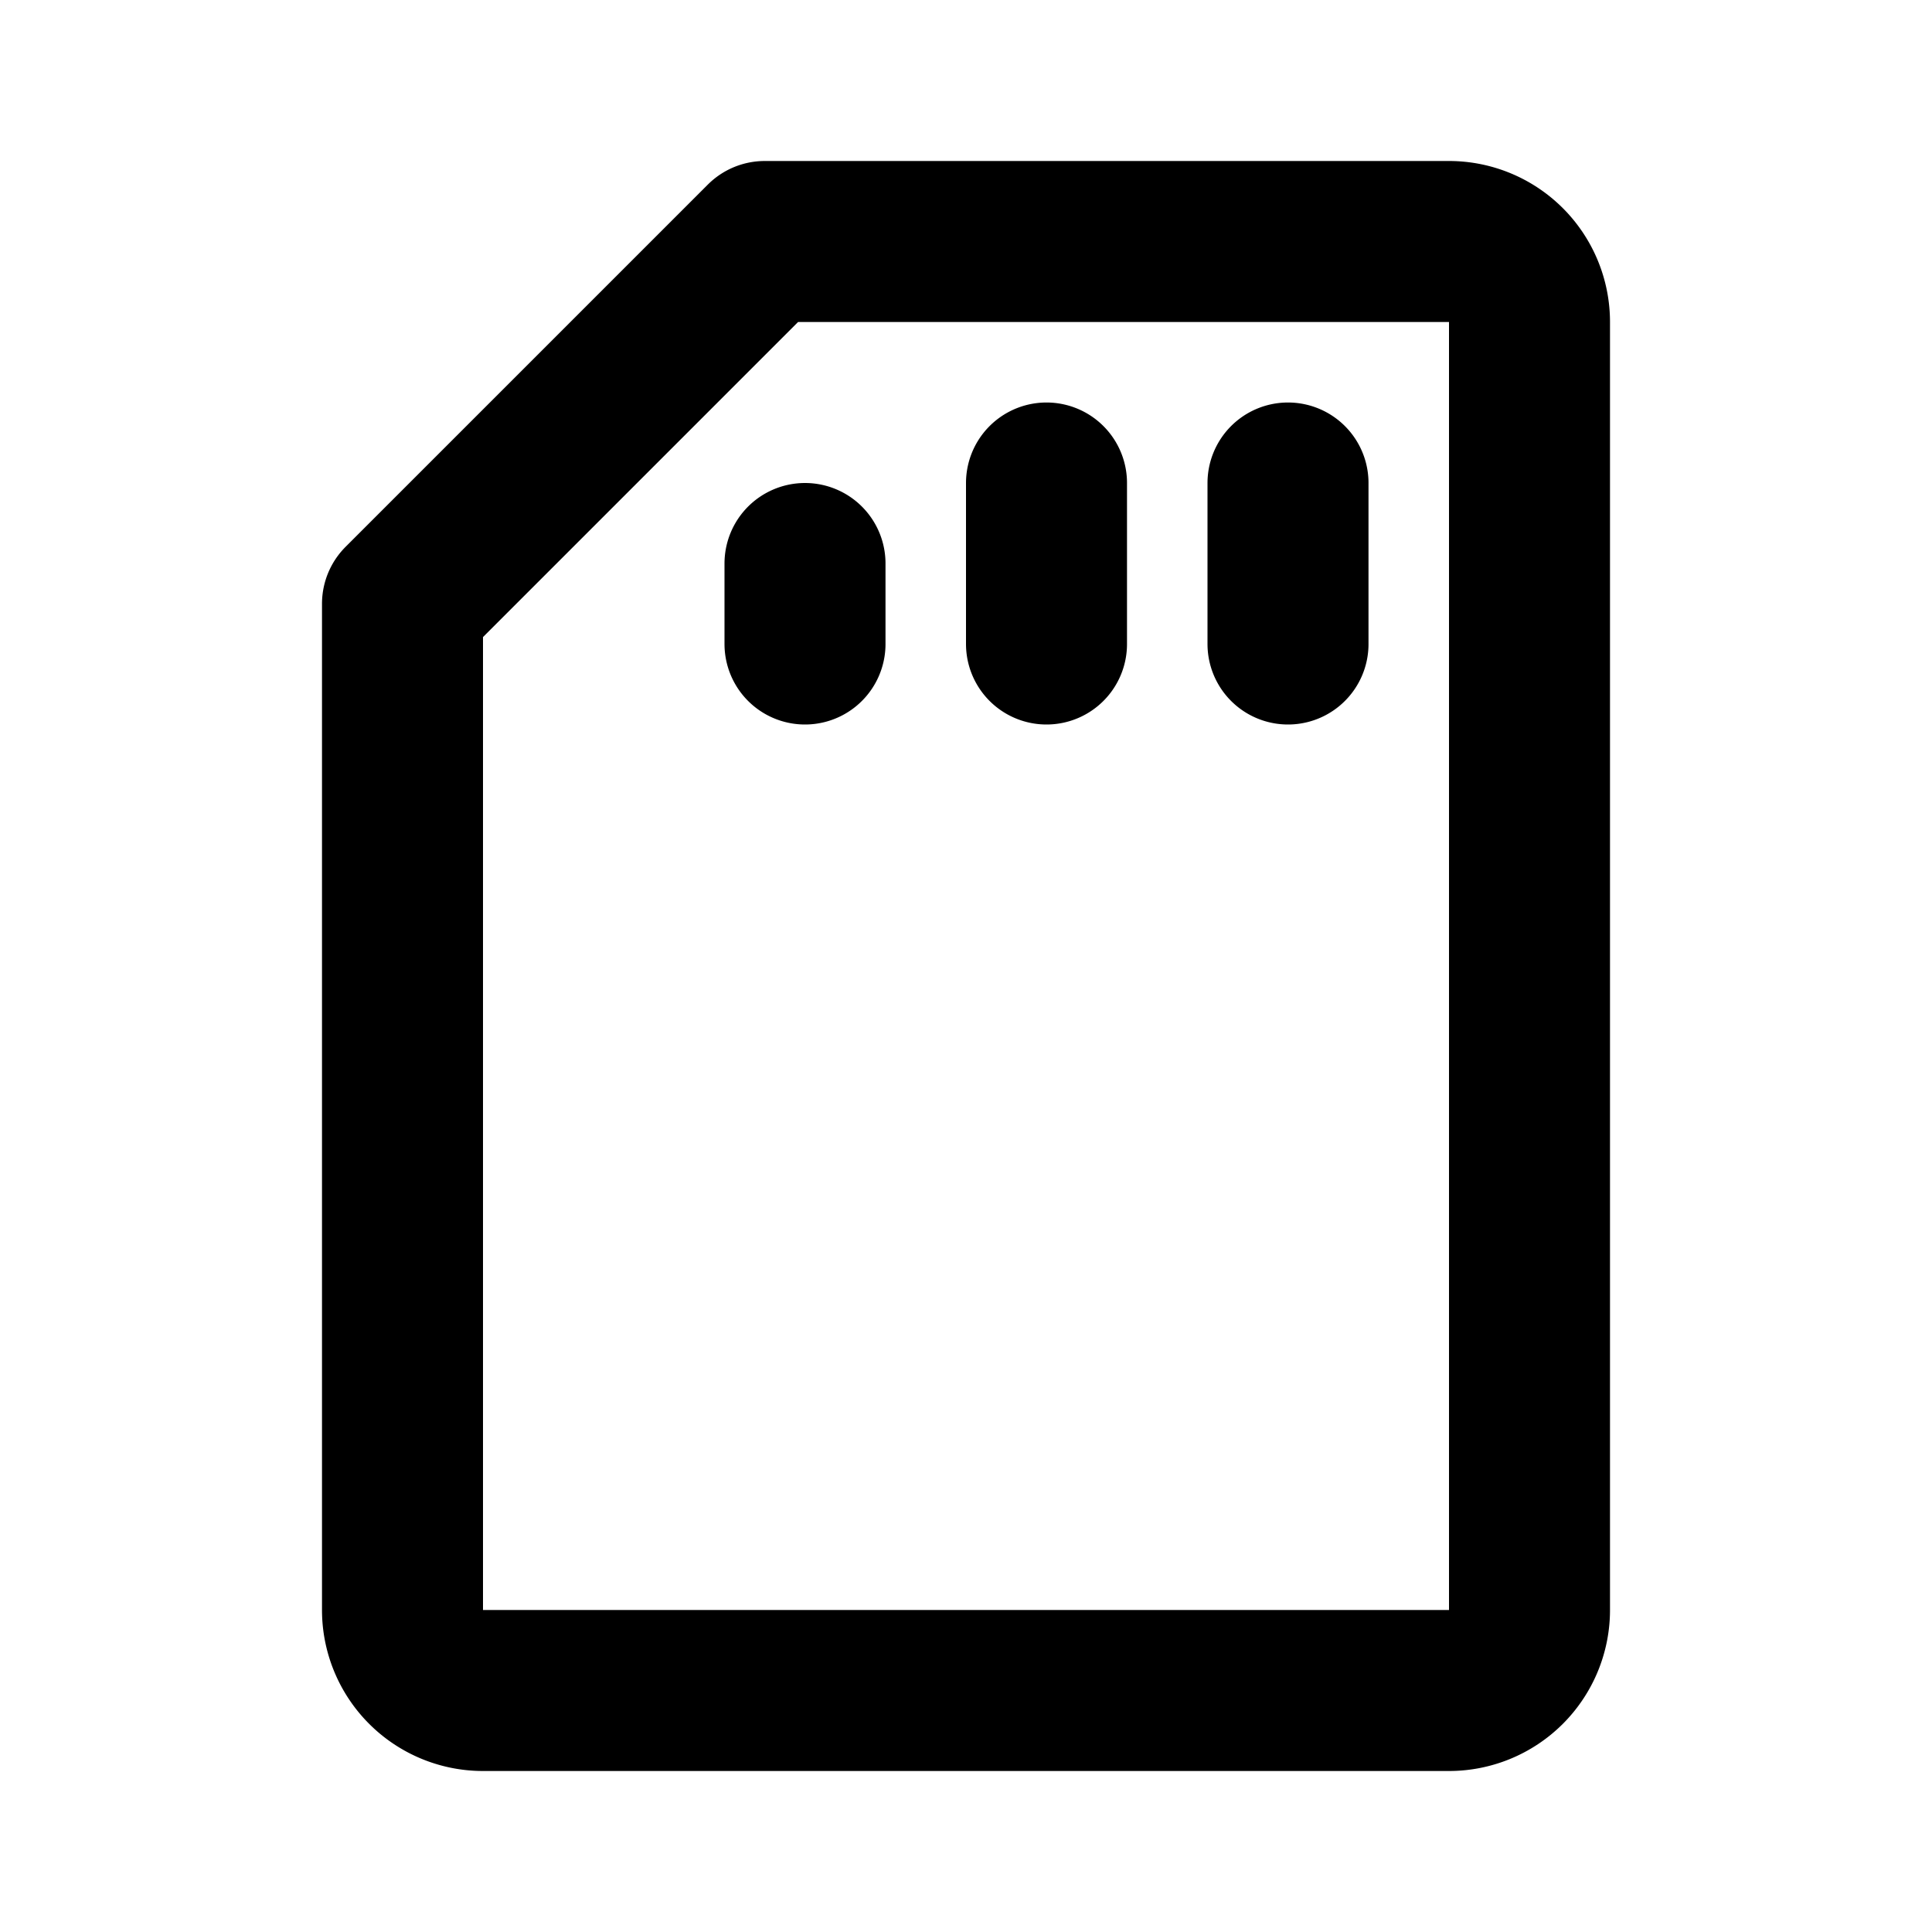 <svg xmlns="http://www.w3.org/2000/svg" width="24" height="24" viewBox="0 0 24 24" stroke-width="2" stroke="#000000" fill="none" stroke-linecap="round" stroke-linejoin="round"><path fill="none" stroke="none" d="M0 0h24v24H0z"/><path d="M9.5 3H18A1 1 0 0 1 19 4V20A1 1 0 0 1 18 21H6A1 1 0 0 1 5 20V7.5ZM10 7V8M13 6V8M16 6V8"/></svg>